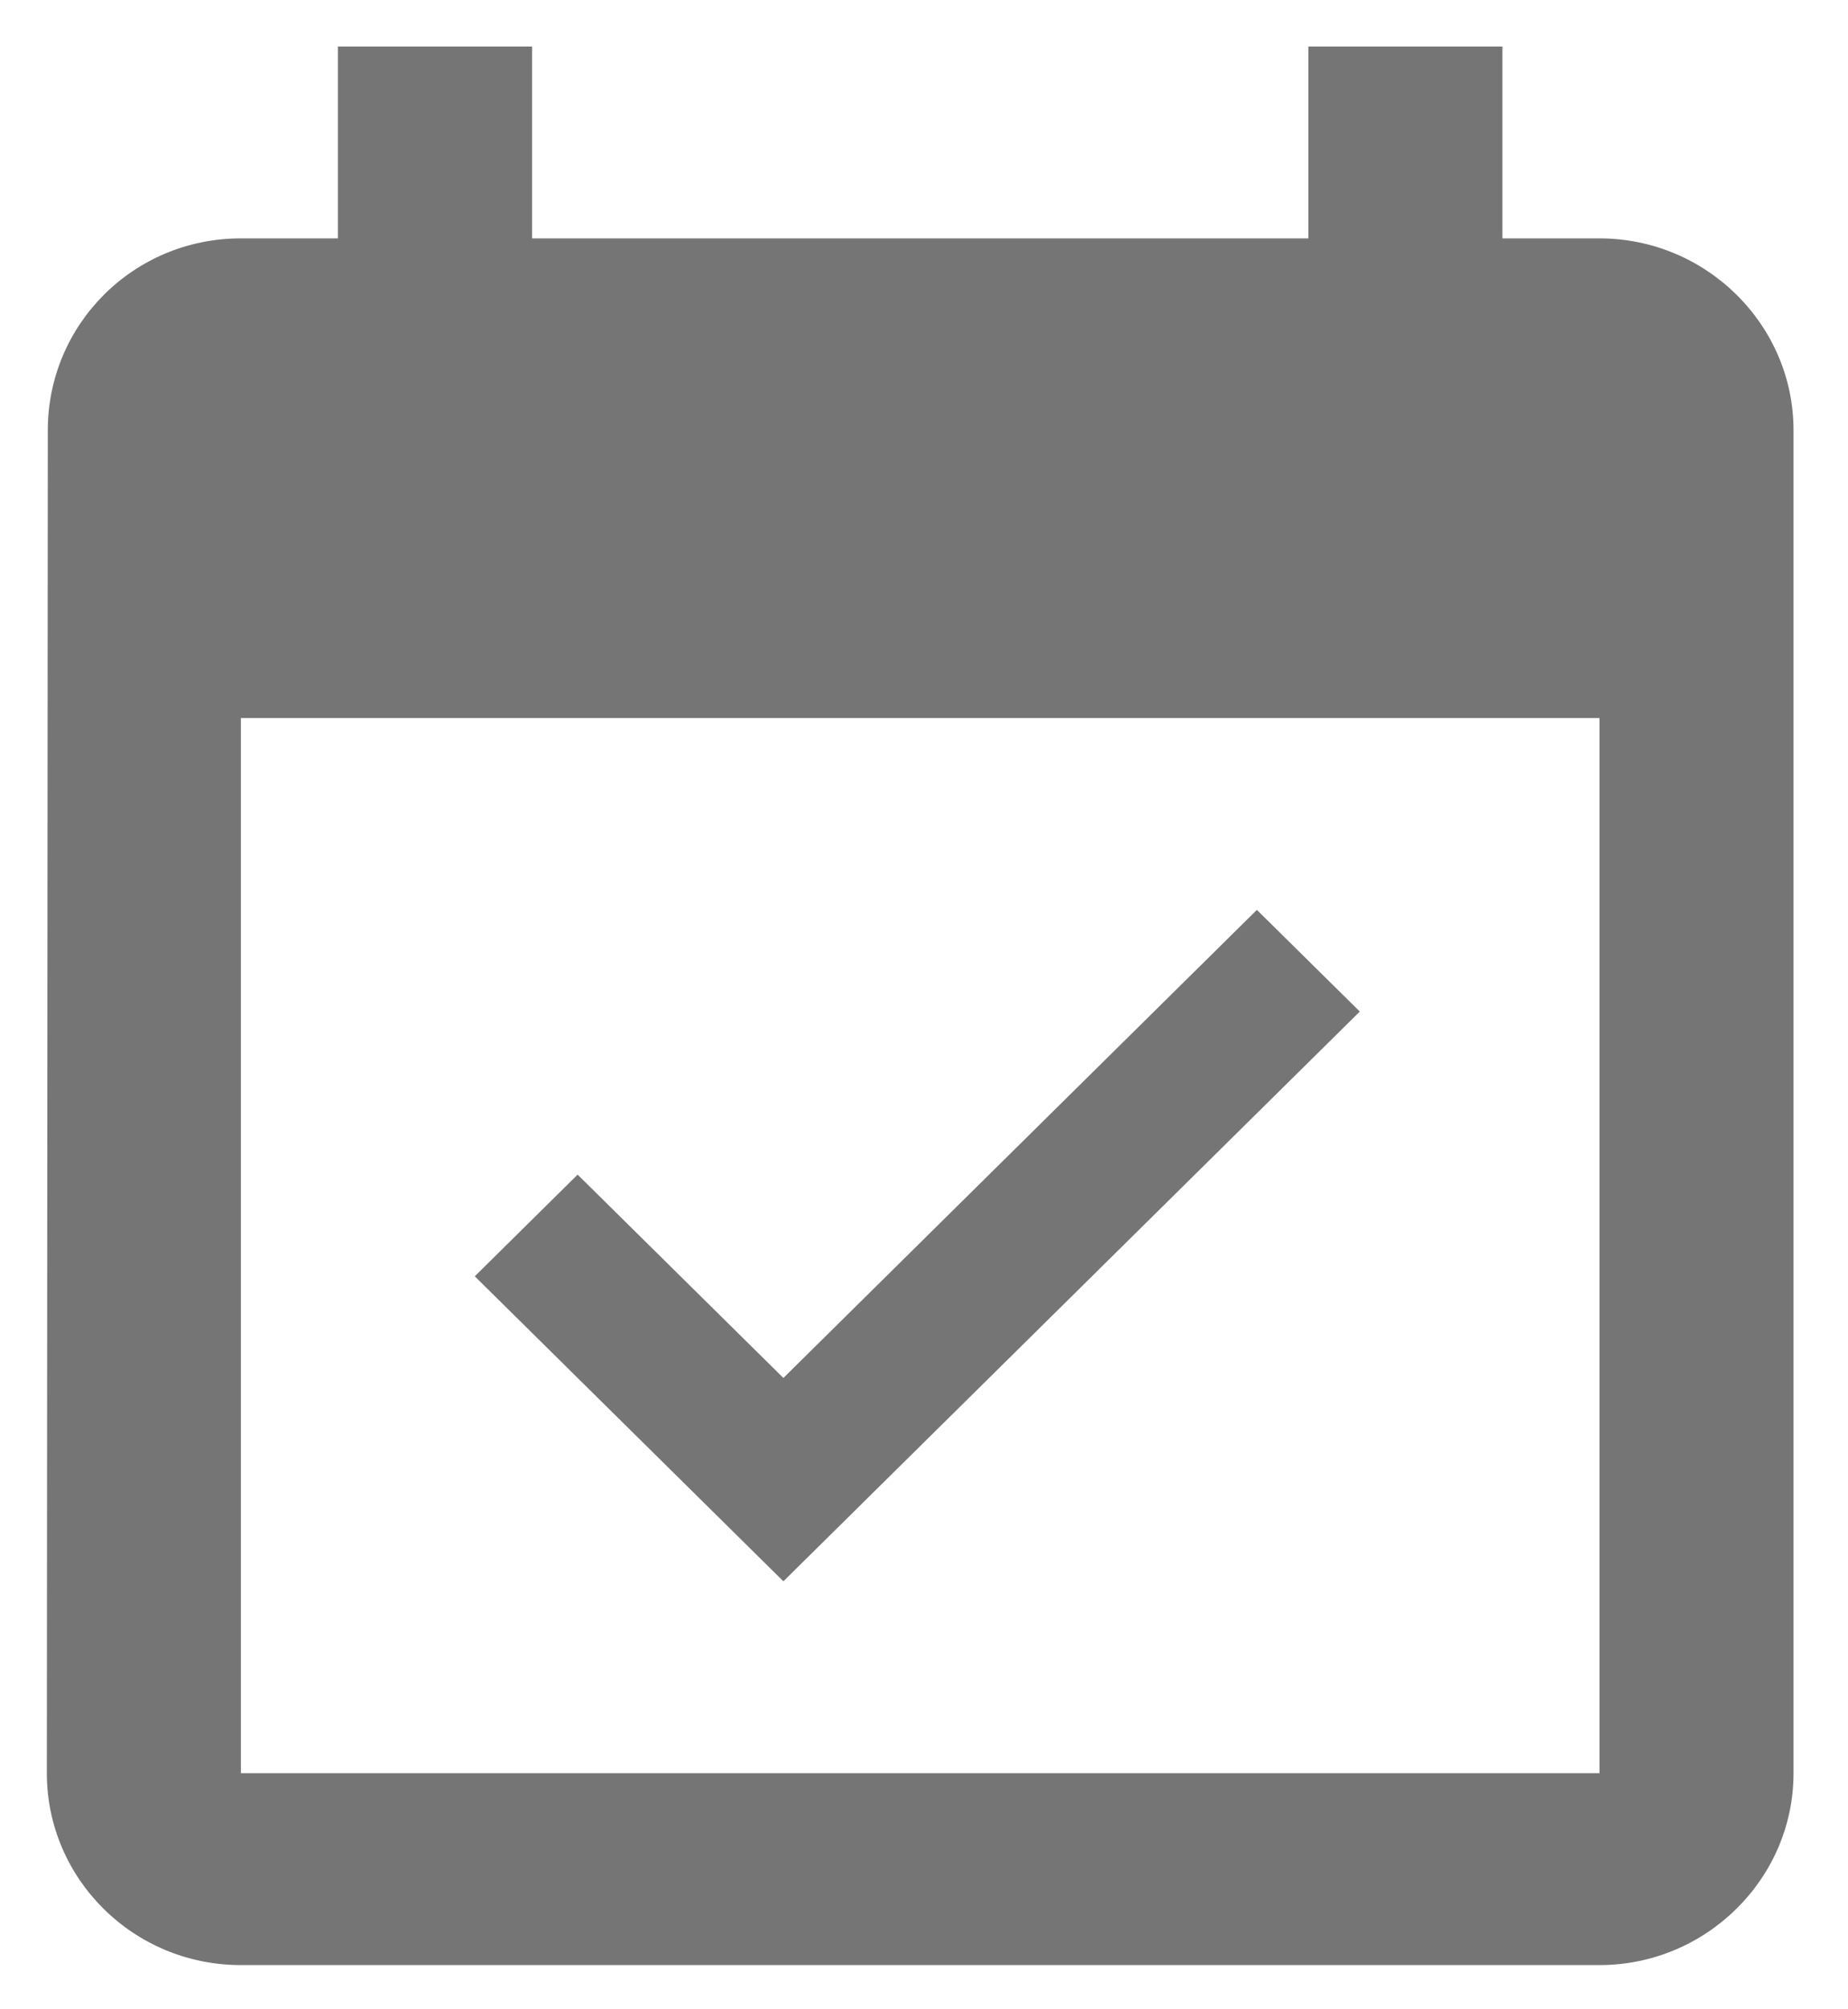 <svg width="23" height="25" viewBox="0 0 23 25" fill="none" xmlns="http://www.w3.org/2000/svg">
<path d="M16.924 12.586L15.643 11.321L9.75 17.145L7.189 14.615L5.909 15.88L9.75 19.675L16.924 12.586V12.586ZM19.907 2.966H18.699V0.579H16.284V2.966H6.622V0.579H4.206V2.966H2.998C1.658 2.966 0.595 4.04 0.595 5.353L0.583 22.063C0.583 23.375 1.658 24.45 2.998 24.45H19.907C21.235 24.45 22.322 23.375 22.322 22.063V5.353C22.322 4.04 21.235 2.966 19.907 2.966ZM19.907 22.063H2.998V8.934H19.907V22.063Z" fill="black" fill-opacity="0.54"/>
</svg>
